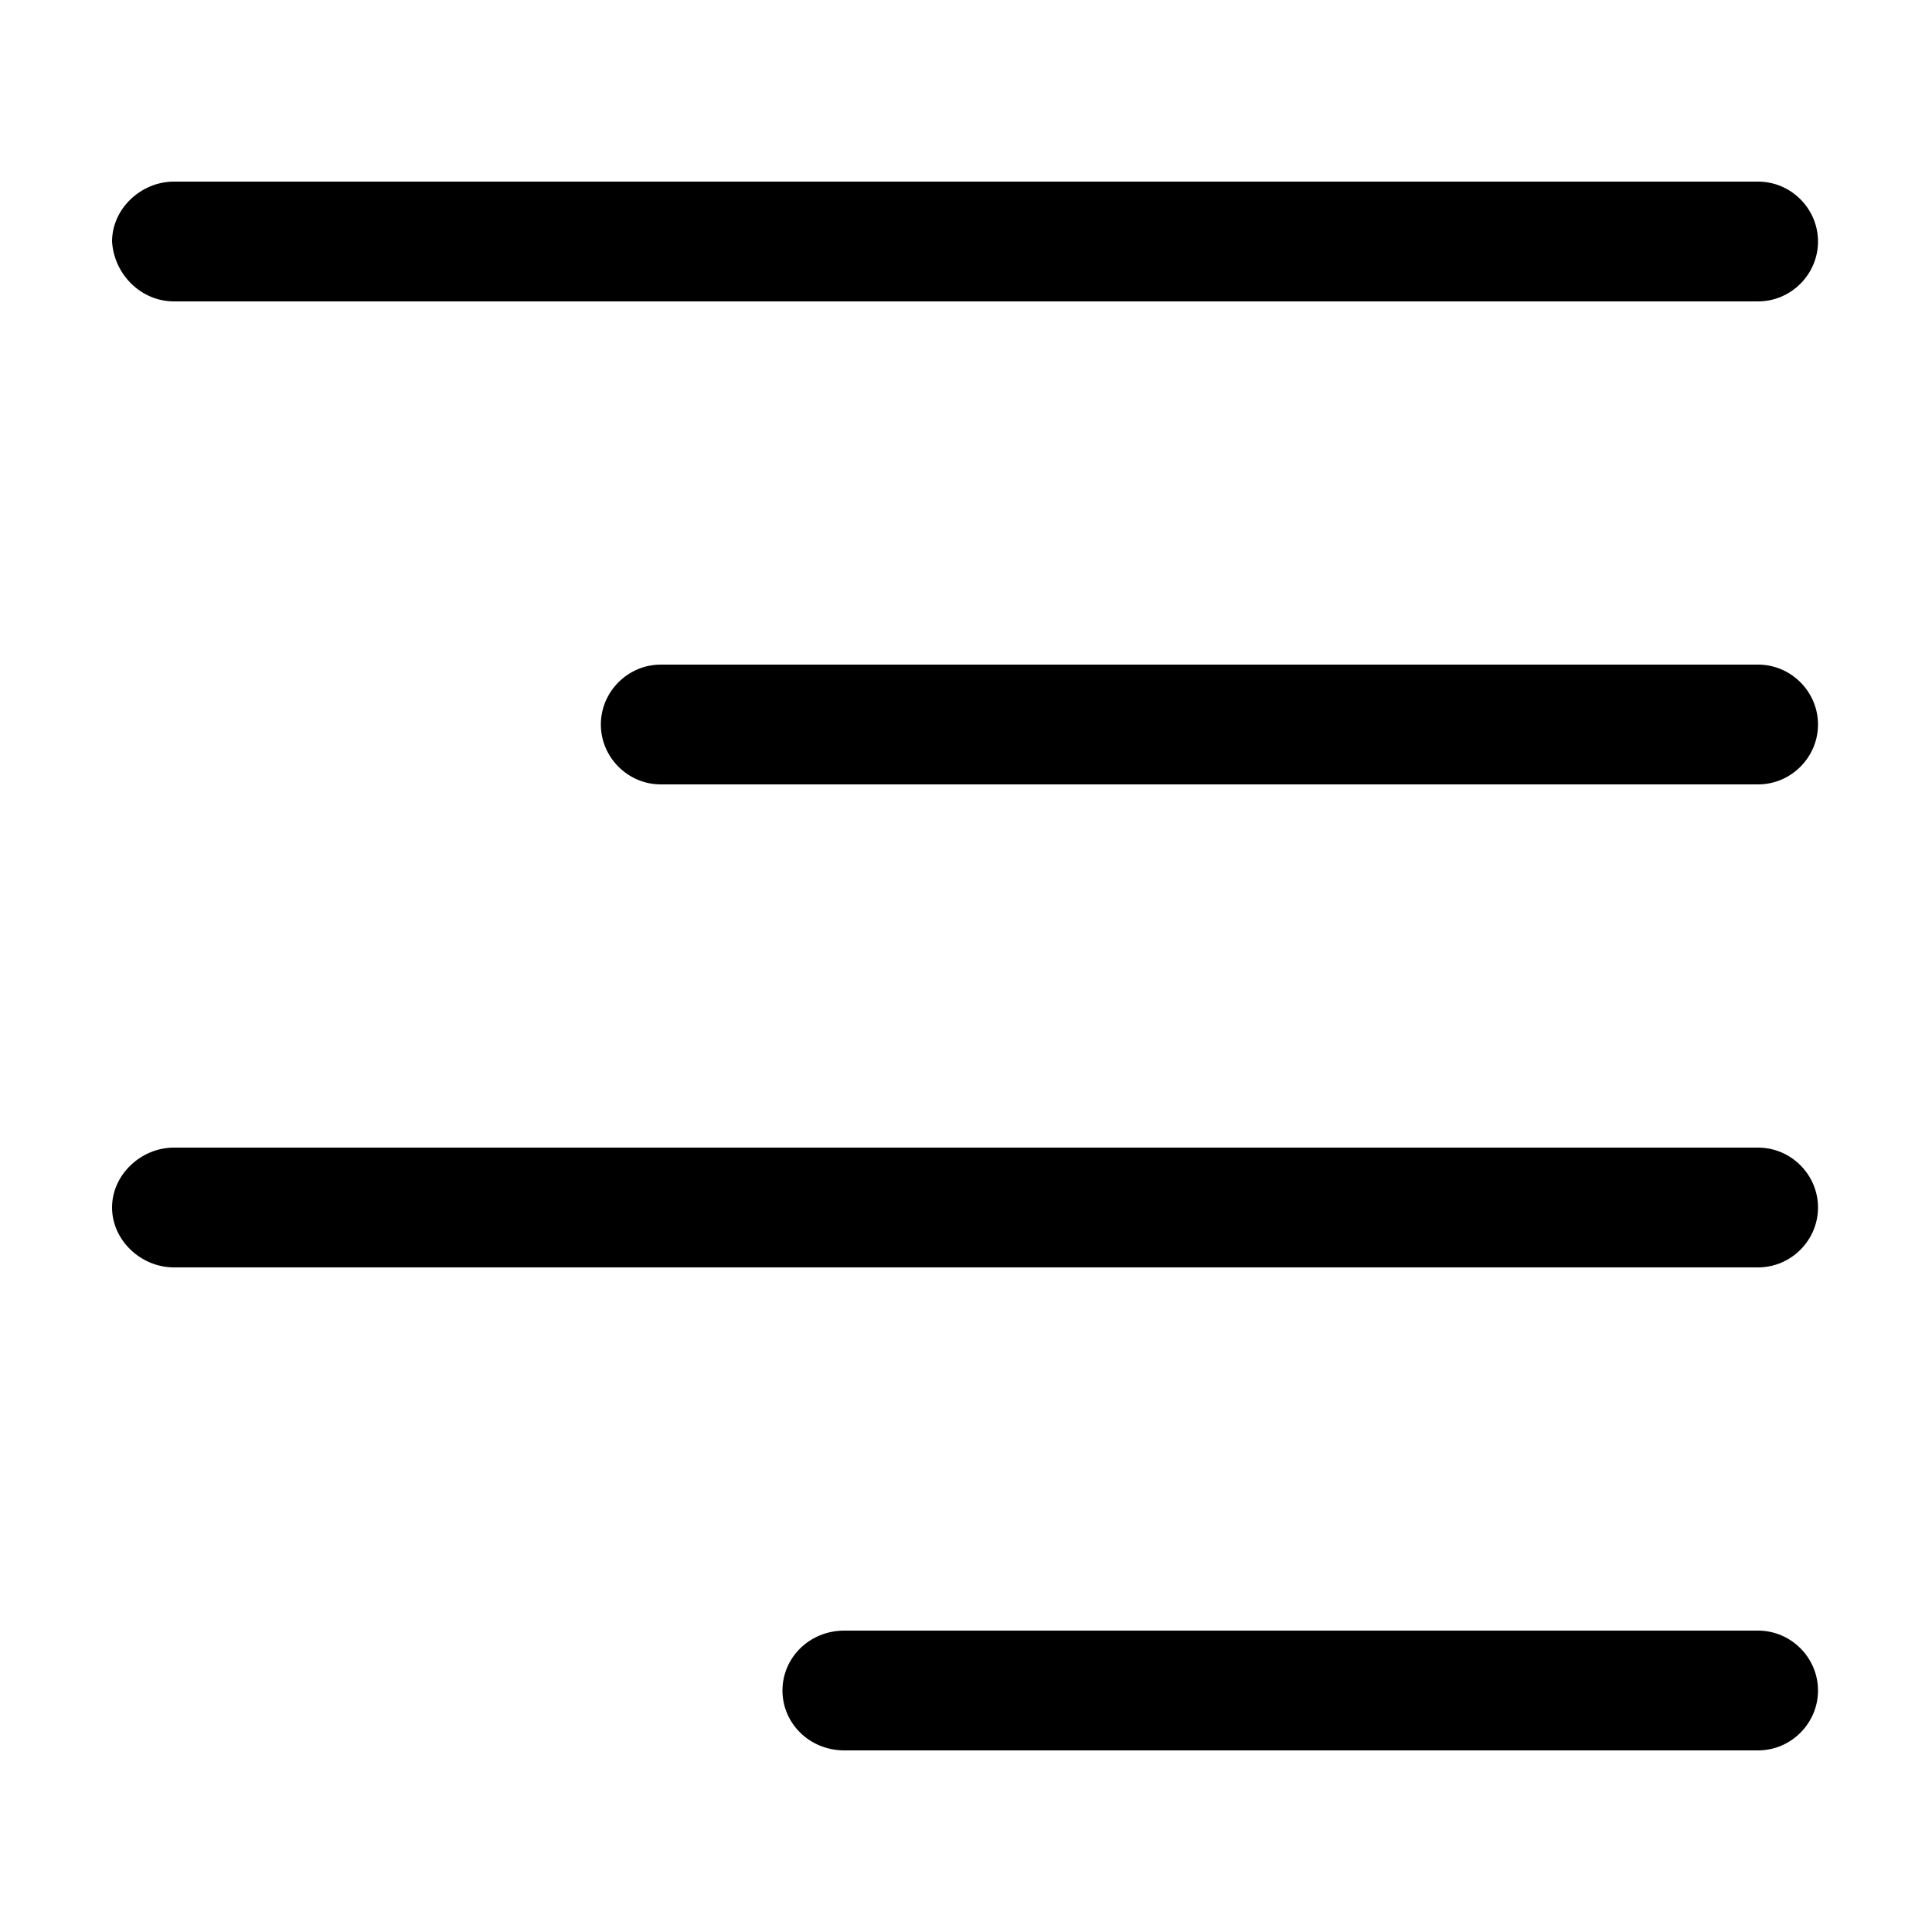 <?xml version="1.0" encoding="utf-8"?>
<!-- Generated by IcoMoon.io -->
<!DOCTYPE svg PUBLIC "-//W3C//DTD SVG 1.1//EN" "http://www.w3.org/Graphics/SVG/1.1/DTD/svg11.dtd">
<svg version="1.1" xmlns="http://www.w3.org/2000/svg" xmlns:xlink="http://www.w3.org/1999/xlink" width="100" height="100" viewBox="0 0 100 100">
<path d="M91 84.4h-47.3c-1.8 0-3.2 1.4-3.2 3.1s1.4 3.1 3.2 3.1h47.3c1.7 0 3.1-1.4 3.1-3.1s-1.4-3.1-3.1-3.1zM9 15.6h82c1.7 0 3.1-1.4 3.1-3.1s-1.4-3.1-3.1-3.1h-82c-1.7 0-3.2 1.4-3.2 3.1 0.1 1.7 1.5 3.1 3.2 3.1zM91 34.4h-56.8c-1.7 0-3.1 1.4-3.1 3.1s1.4 3.1 3.1 3.1h56.8c1.7 0 3.1-1.4 3.1-3.1s-1.4-3.1-3.1-3.1zM91 59.4h-82c-1.7 0-3.2 1.4-3.2 3.1s1.5 3.1 3.2 3.1h82c1.7 0 3.1-1.4 3.1-3.1s-1.4-3.1-3.1-3.1z"></path>
</svg>
